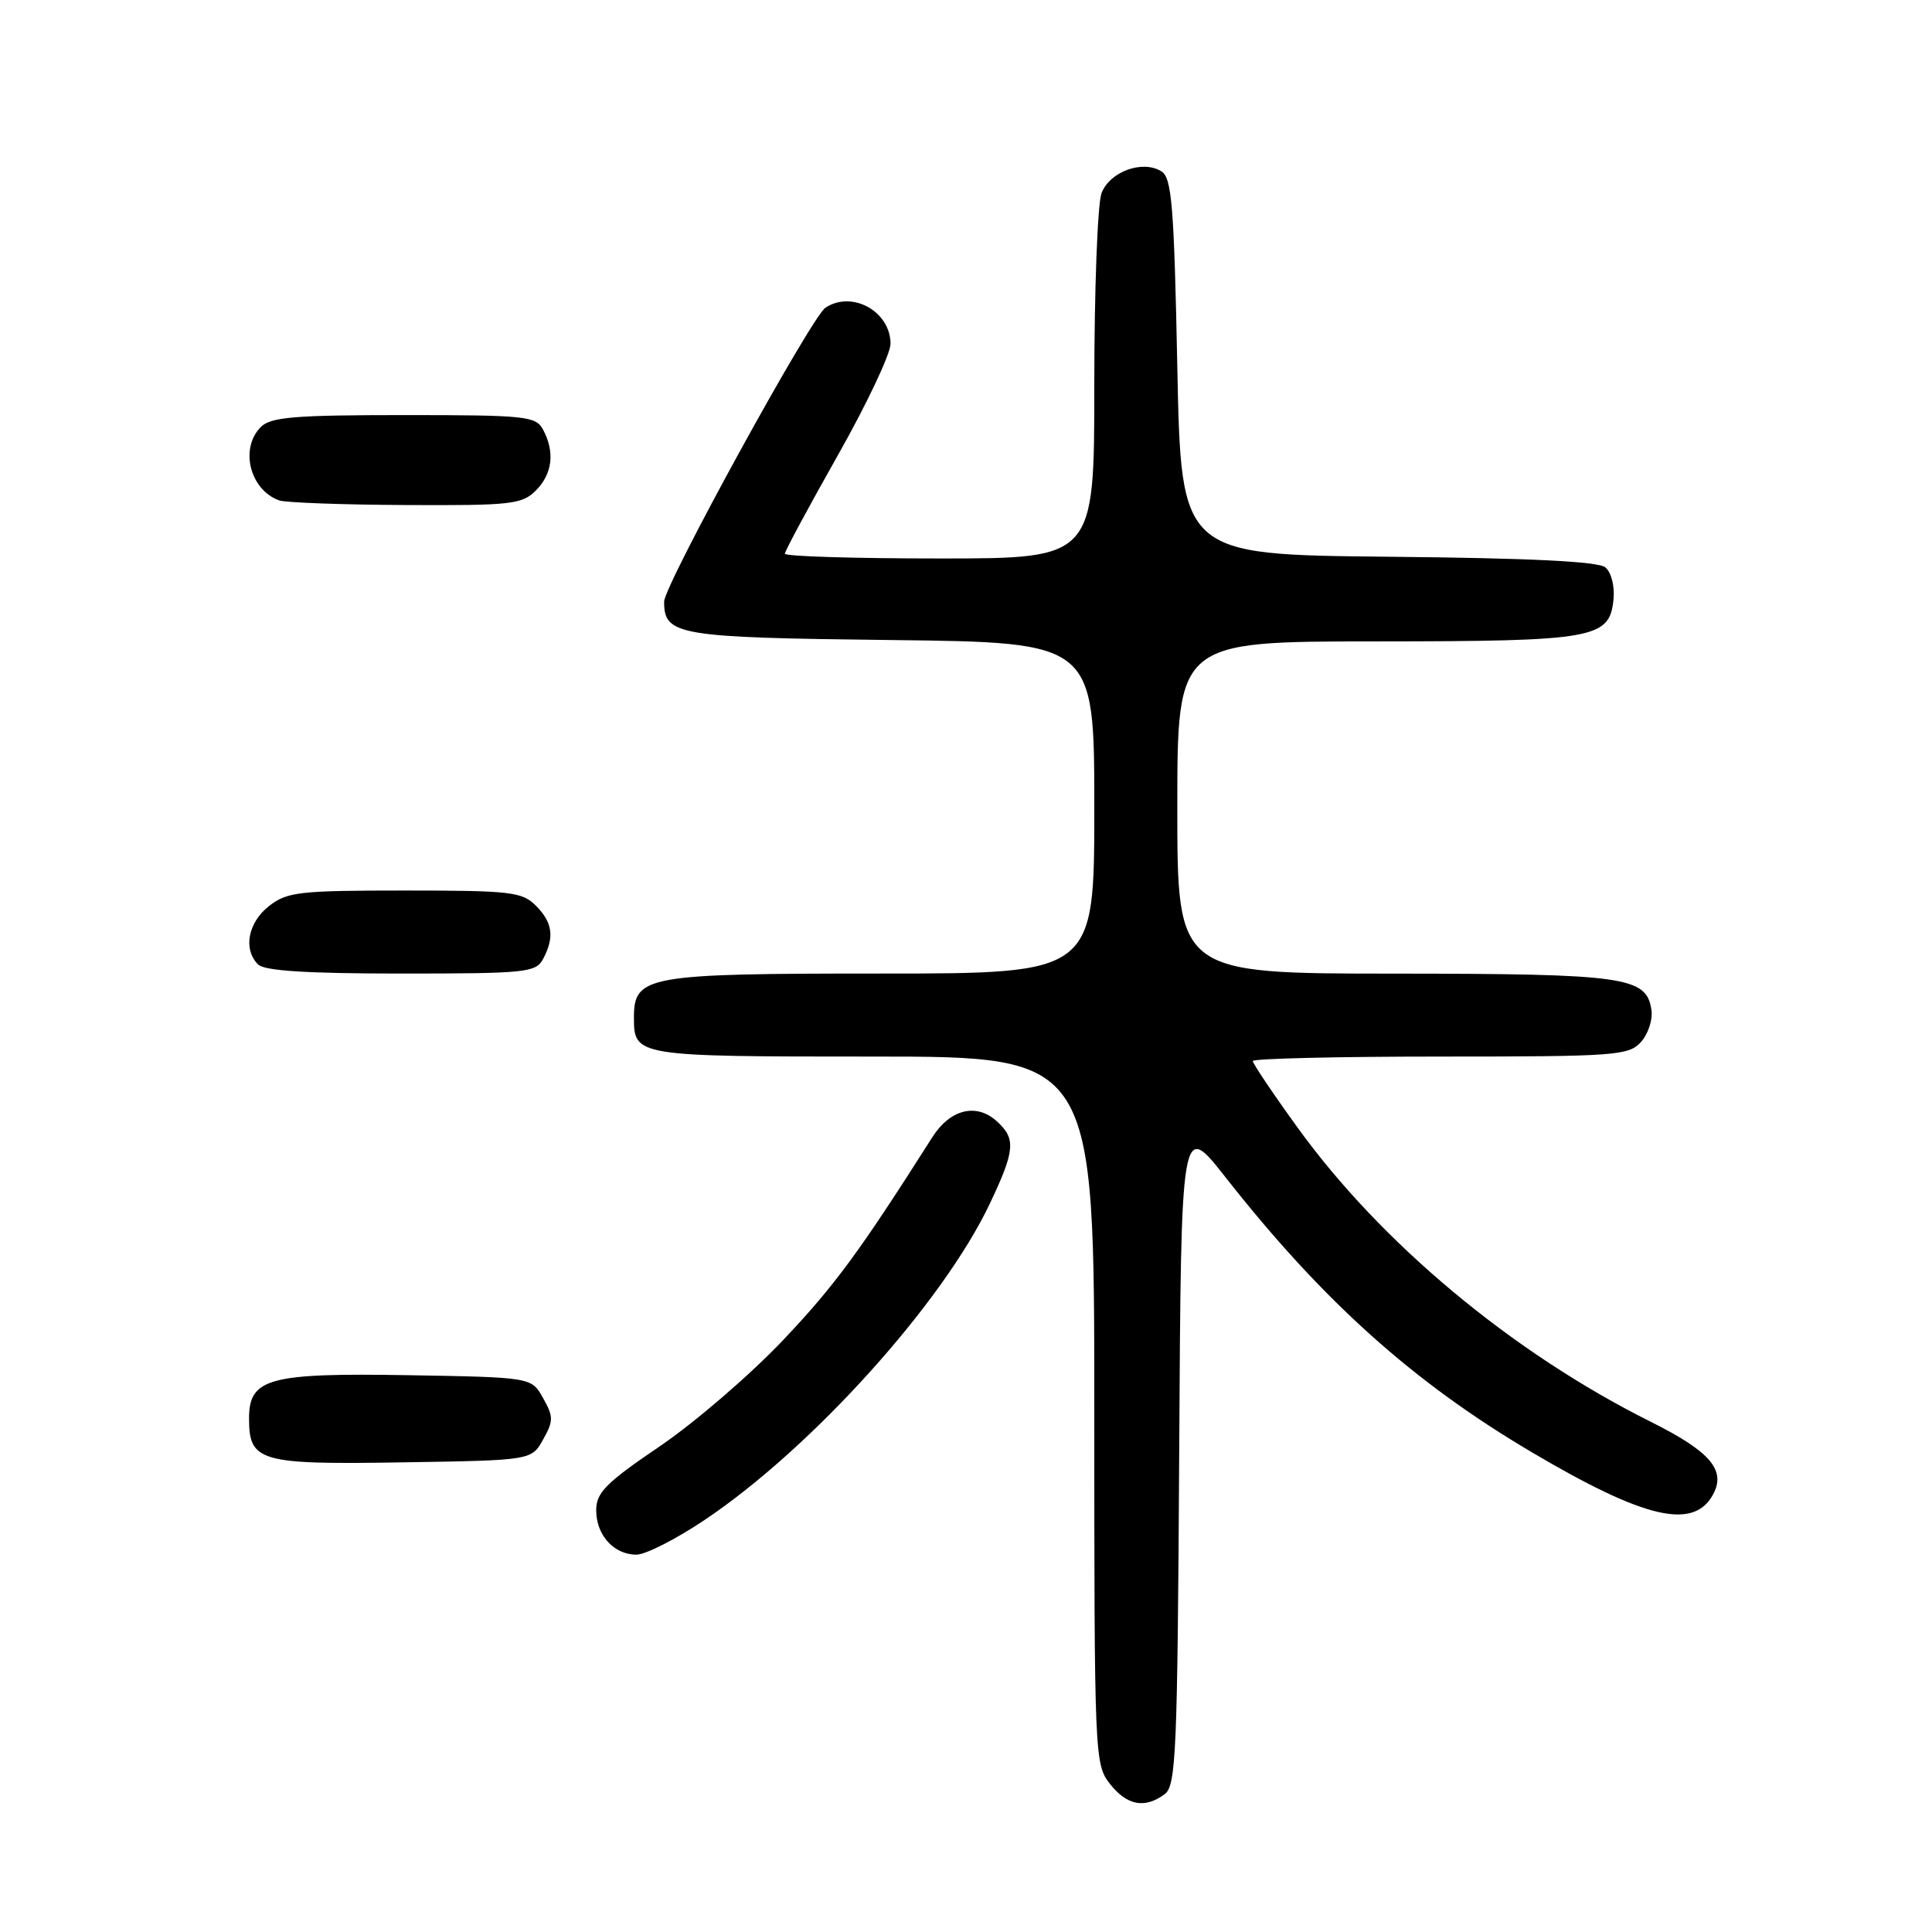 <?xml version="1.0" encoding="UTF-8" standalone="no"?>
<!DOCTYPE svg PUBLIC "-//W3C//DTD SVG 1.1//EN" "http://www.w3.org/Graphics/SVG/1.1/DTD/svg11.dtd" >
<svg xmlns="http://www.w3.org/2000/svg" xmlns:xlink="http://www.w3.org/1999/xlink" version="1.1" viewBox="0 0 256 256">
 <g >
 <path fill="currentColor"
d=" M 154.31 237.75 C 155.84 236.62 156.02 232.45 156.25 192.50 C 156.50 148.50 156.50 148.50 162.39 156.00 C 175.26 172.38 187.24 183.14 202.94 192.41 C 217.96 201.29 224.44 202.79 227.01 197.99 C 228.72 194.78 226.60 192.32 218.71 188.38 C 200.40 179.24 182.99 164.73 171.90 149.36 C 168.65 144.87 166.00 140.92 166.00 140.59 C 166.00 140.27 177.18 140.00 190.85 140.00 C 214.06 140.00 215.80 139.87 217.43 138.08 C 218.38 137.03 219.01 135.13 218.83 133.86 C 218.19 129.42 215.47 129.03 184.75 129.01 C 156.00 129.00 156.00 129.00 156.00 107.00 C 156.00 85.00 156.00 85.00 182.25 84.99 C 211.38 84.97 213.29 84.63 213.80 79.39 C 213.97 77.67 213.50 75.83 212.72 75.18 C 211.77 74.39 202.73 73.95 183.92 73.77 C 156.50 73.50 156.50 73.50 156.00 48.61 C 155.57 27.27 155.27 23.57 153.90 22.71 C 151.42 21.15 147.05 22.73 145.96 25.59 C 145.43 26.99 145.00 38.45 145.00 51.07 C 145.00 74.00 145.00 74.00 124.50 74.00 C 113.22 74.00 104.00 73.72 104.00 73.37 C 104.00 73.02 107.15 67.17 111.00 60.36 C 114.85 53.55 118.00 46.89 118.00 45.56 C 118.00 41.27 112.92 38.44 109.38 40.77 C 107.51 41.99 88.00 77.55 88.00 79.72 C 88.00 84.19 89.73 84.48 118.15 84.81 C 145.00 85.12 145.00 85.12 145.00 107.06 C 145.00 129.00 145.00 129.00 116.72 129.00 C 85.57 129.00 84.00 129.28 84.00 134.86 C 84.00 139.96 84.26 140.00 115.70 140.00 C 145.00 140.00 145.00 140.00 145.00 186.87 C 145.00 232.76 145.04 233.78 147.07 236.37 C 149.33 239.24 151.68 239.69 154.31 237.75 Z  M 93.37 201.40 C 107.57 191.88 124.92 172.64 131.15 159.50 C 134.51 152.42 134.64 150.89 132.08 148.57 C 129.36 146.11 125.90 146.97 123.53 150.70 C 113.86 165.92 110.61 170.34 103.75 177.59 C 99.42 182.15 92.09 188.47 87.44 191.63 C 80.29 196.48 79.00 197.78 79.00 200.11 C 79.00 203.42 81.34 206.00 84.33 206.00 C 85.54 206.00 89.60 203.93 93.37 201.40 Z  M 71.96 190.75 C 73.35 188.28 73.35 187.72 71.96 185.25 C 70.43 182.50 70.43 182.50 54.08 182.22 C 35.61 181.91 33.00 182.62 33.00 187.95 C 33.00 193.68 34.38 194.08 53.31 193.77 C 70.43 193.50 70.43 193.50 71.96 190.75 Z  M 71.96 127.07 C 73.50 124.20 73.23 122.23 71.00 120.00 C 69.17 118.17 67.67 118.00 53.63 118.00 C 39.60 118.00 38.04 118.18 35.63 120.07 C 32.85 122.26 32.19 125.79 34.20 127.80 C 35.04 128.64 40.68 129.00 53.16 129.00 C 69.70 129.00 71.00 128.87 71.96 127.07 Z  M 71.00 65.00 C 73.20 62.80 73.55 59.90 71.96 56.93 C 71.00 55.14 69.71 55.00 53.54 55.00 C 39.06 55.00 35.88 55.26 34.57 56.57 C 31.73 59.41 33.10 64.91 37.00 66.31 C 37.83 66.60 45.36 66.88 53.75 66.92 C 67.73 66.99 69.17 66.83 71.00 65.00 Z "/>
</g>
</svg>